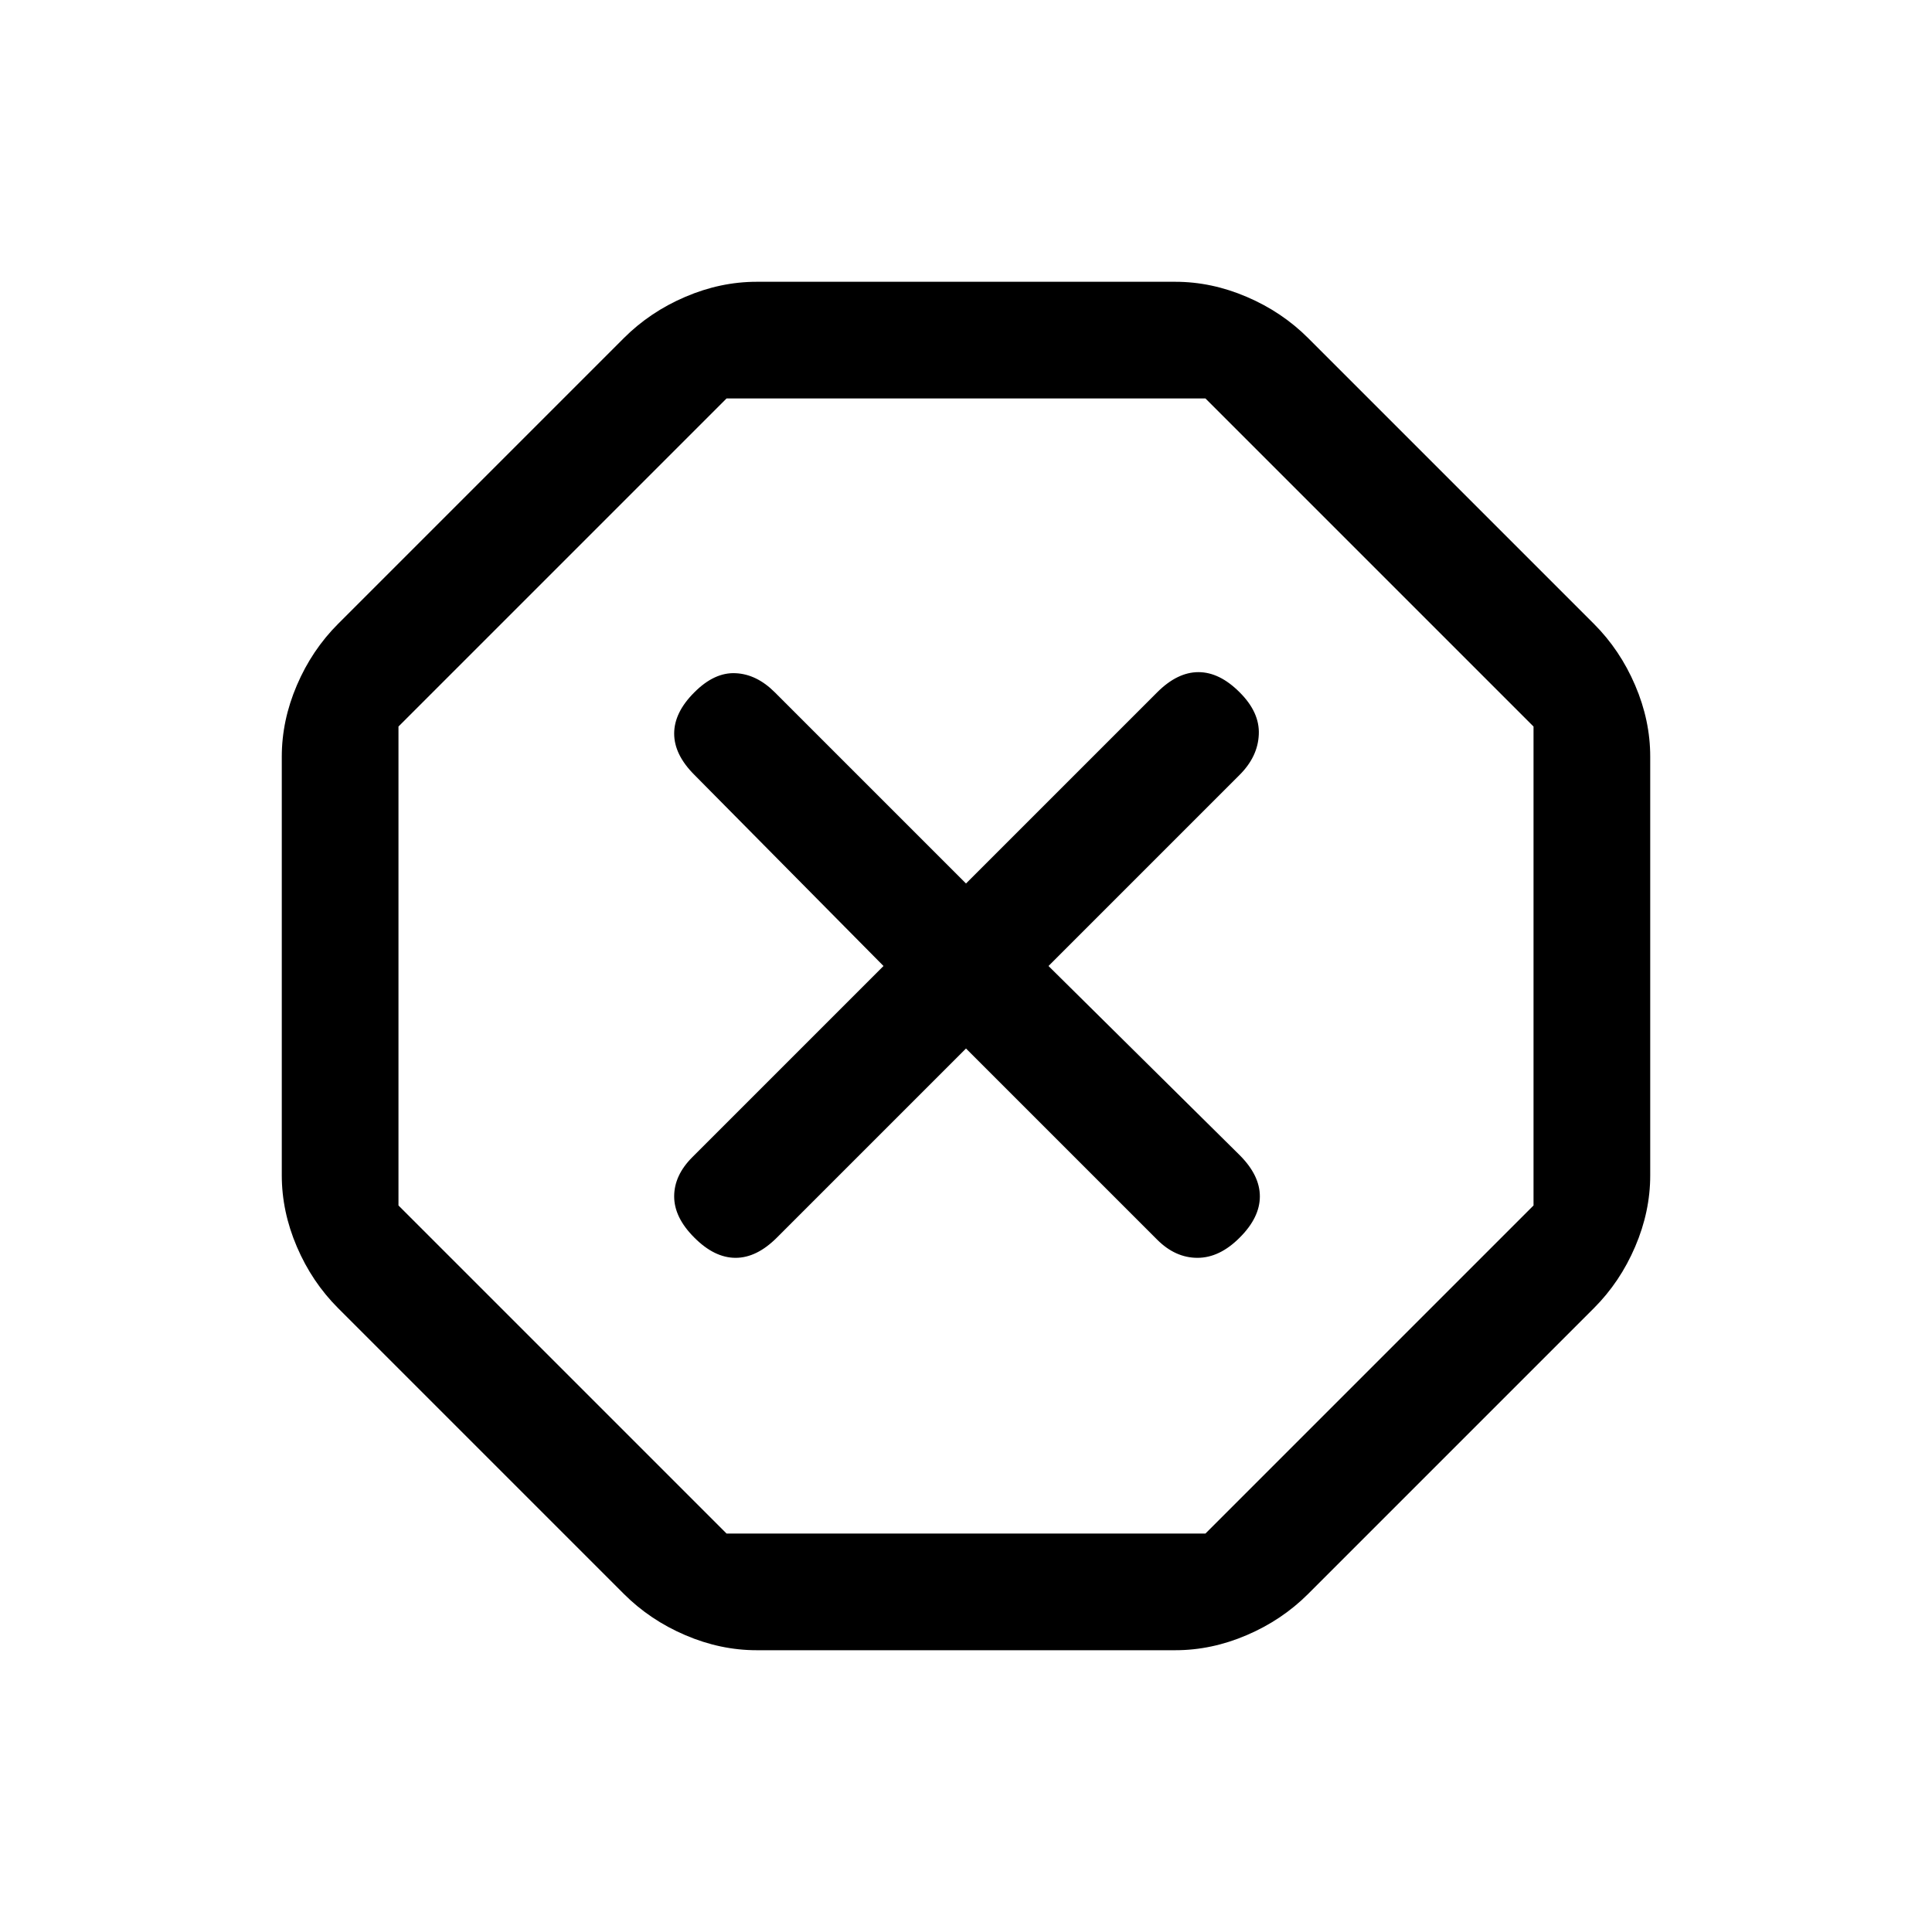 <svg xmlns="http://www.w3.org/2000/svg" height="20" width="20"><path d="M7.833 17.083Q7.458 17.083 7.094 16.927Q6.729 16.771 6.458 16.5L3.5 13.542Q3.229 13.271 3.073 12.906Q2.917 12.542 2.917 12.167V7.833Q2.917 7.458 3.073 7.094Q3.229 6.729 3.5 6.458L6.458 3.5Q6.729 3.229 7.094 3.073Q7.458 2.917 7.833 2.917H12.167Q12.542 2.917 12.906 3.073Q13.271 3.229 13.542 3.5L16.5 6.458Q16.771 6.729 16.927 7.094Q17.083 7.458 17.083 7.833V12.167Q17.083 12.542 16.927 12.906Q16.771 13.271 16.5 13.542L13.542 16.5Q13.271 16.771 12.906 16.927Q12.542 17.083 12.167 17.083ZM10 10.854 11.979 12.833Q12.167 13.021 12.396 13.021Q12.625 13.021 12.833 12.812Q13.042 12.604 13.042 12.385Q13.042 12.167 12.833 11.958L10.854 10L12.833 8.021Q13.021 7.833 13.031 7.604Q13.042 7.375 12.833 7.167Q12.625 6.958 12.406 6.958Q12.188 6.958 11.979 7.167L10 9.146L8.021 7.167Q7.833 6.979 7.615 6.969Q7.396 6.958 7.188 7.167Q6.979 7.375 6.979 7.594Q6.979 7.812 7.188 8.021L9.146 10L7.167 11.979Q6.979 12.167 6.979 12.385Q6.979 12.604 7.188 12.812Q7.396 13.021 7.615 13.021Q7.833 13.021 8.042 12.812ZM7.521 15.875H12.479L15.875 12.479V7.521L12.479 4.125H7.521L4.125 7.521V12.479ZM10 10Z"/></svg>